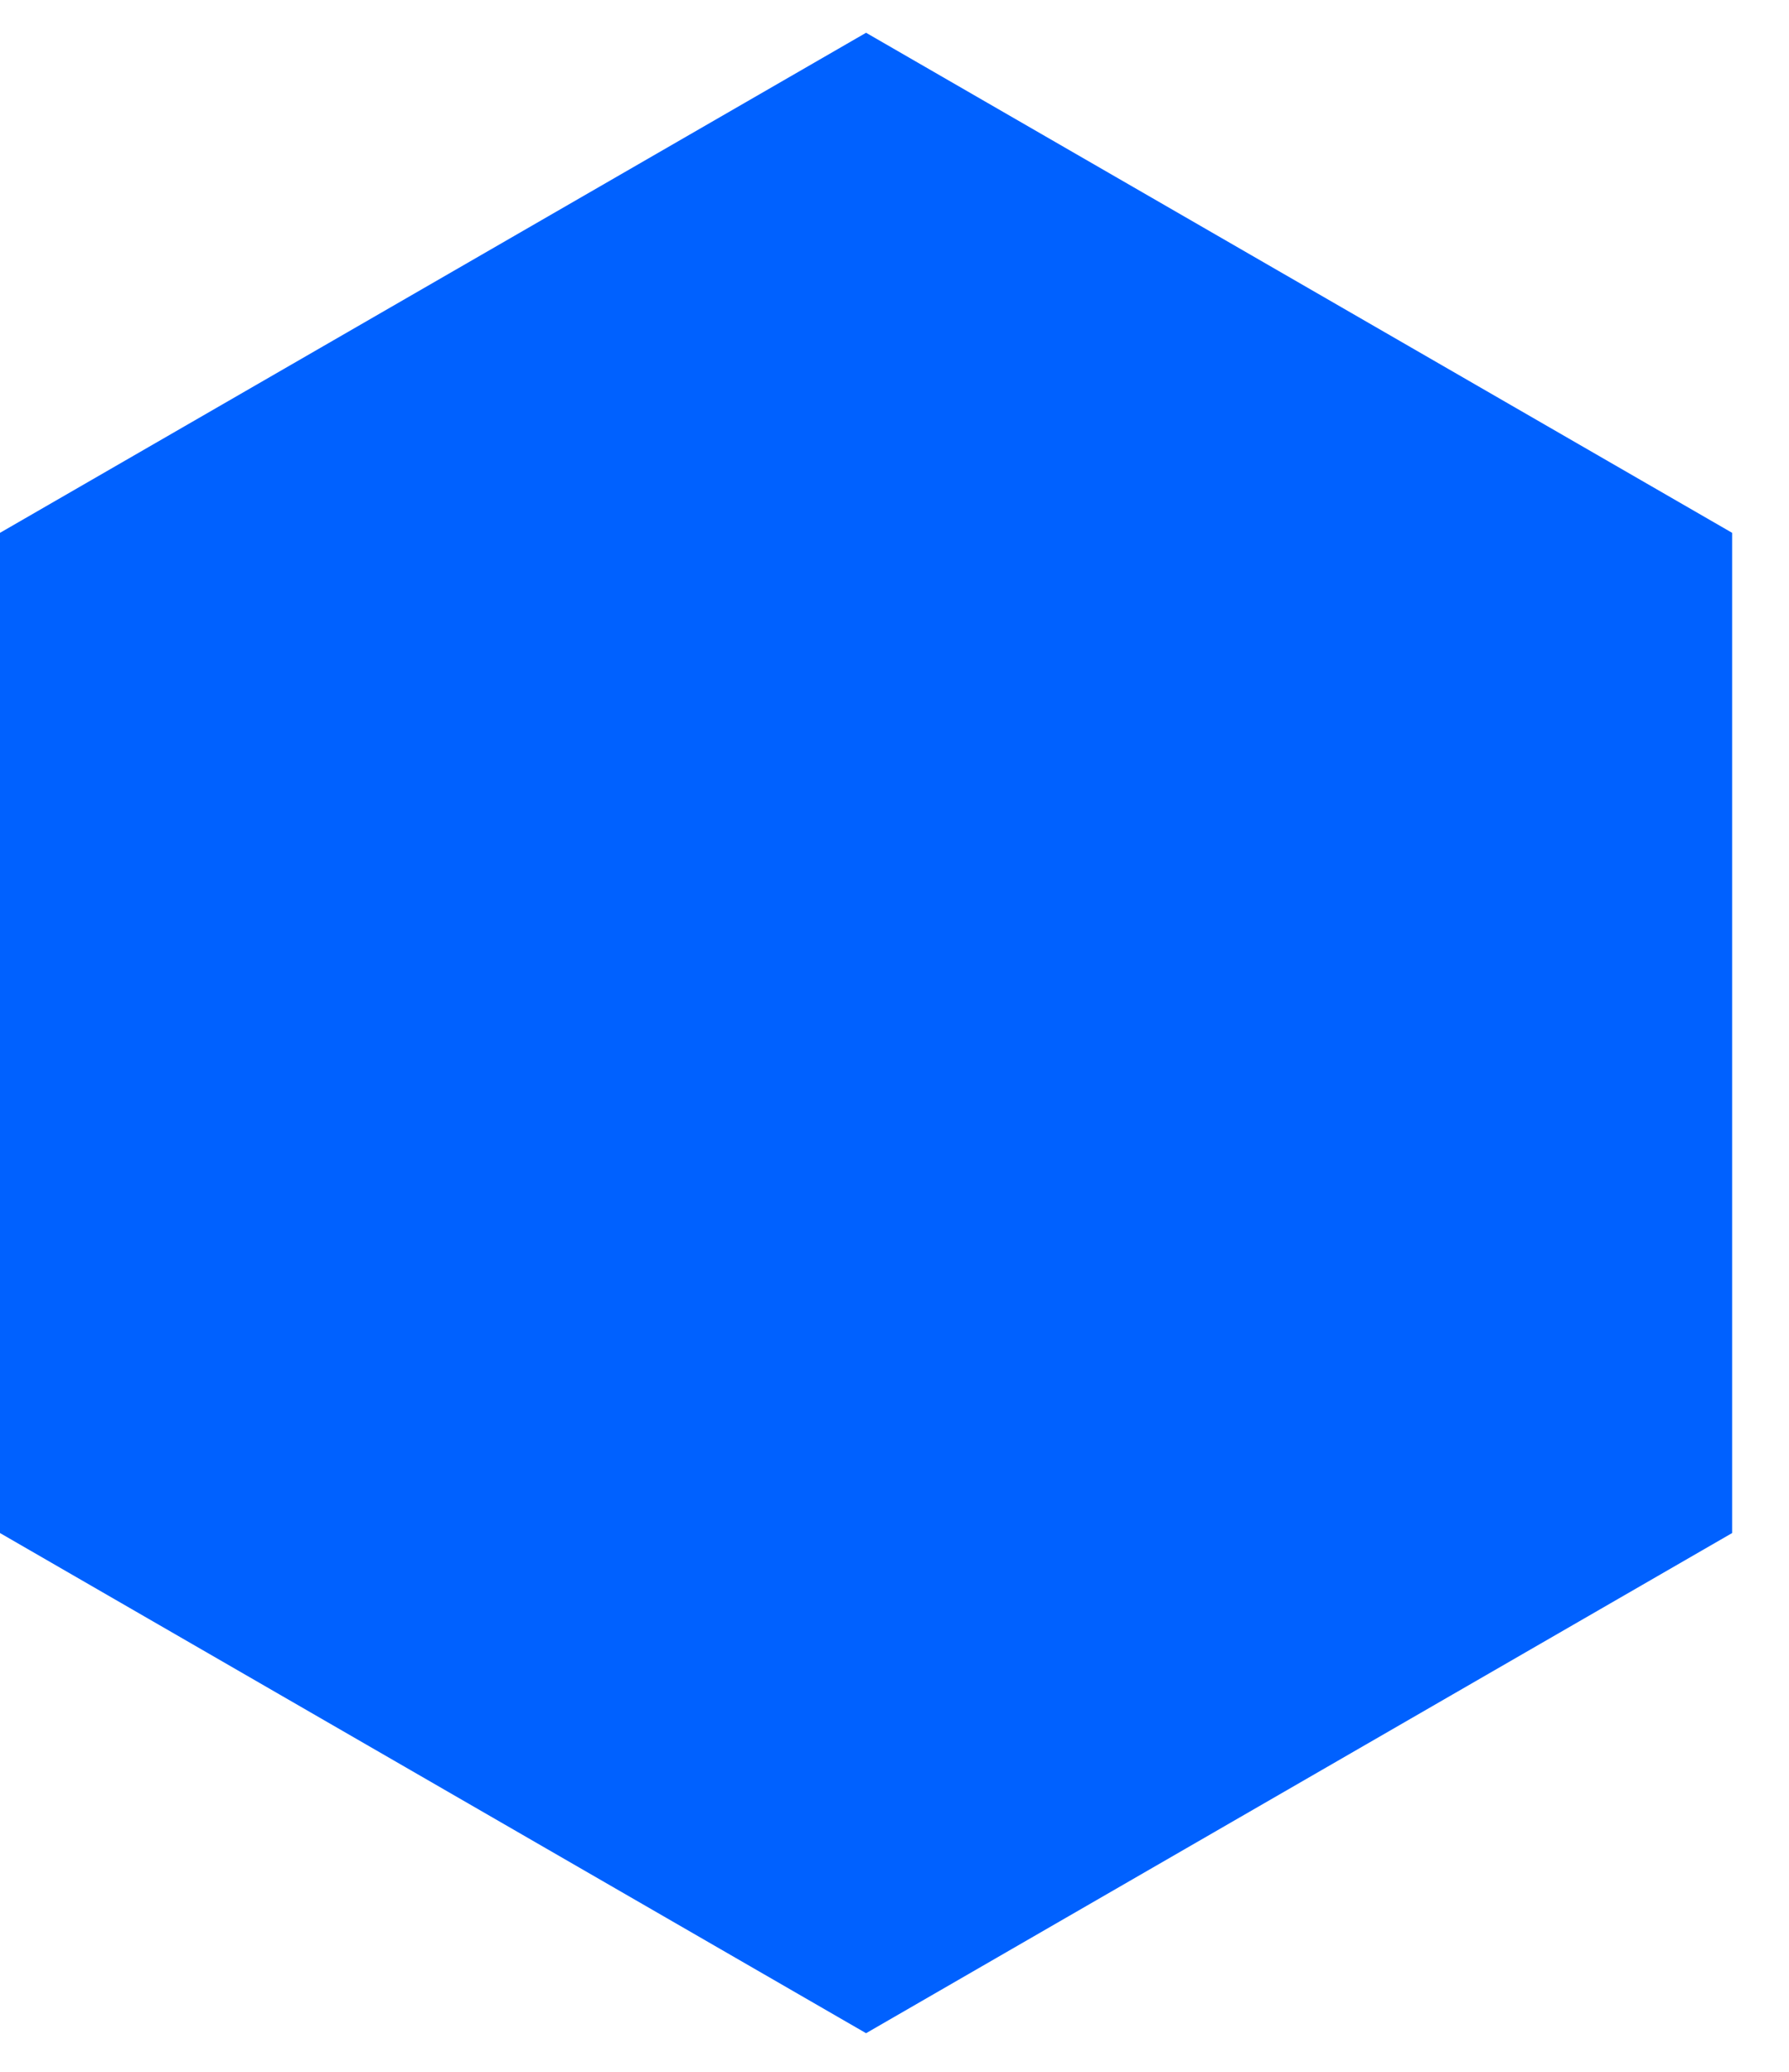 <svg width="19" height="22" viewBox="0 0 19 22" fill="none" xmlns="http://www.w3.org/2000/svg">
<path d="M18.396 16.279V5.658L9.198 0.348L0 5.658V16.279L9.198 21.59L18.396 16.279Z" fill="#0061FF"/>
</svg>
